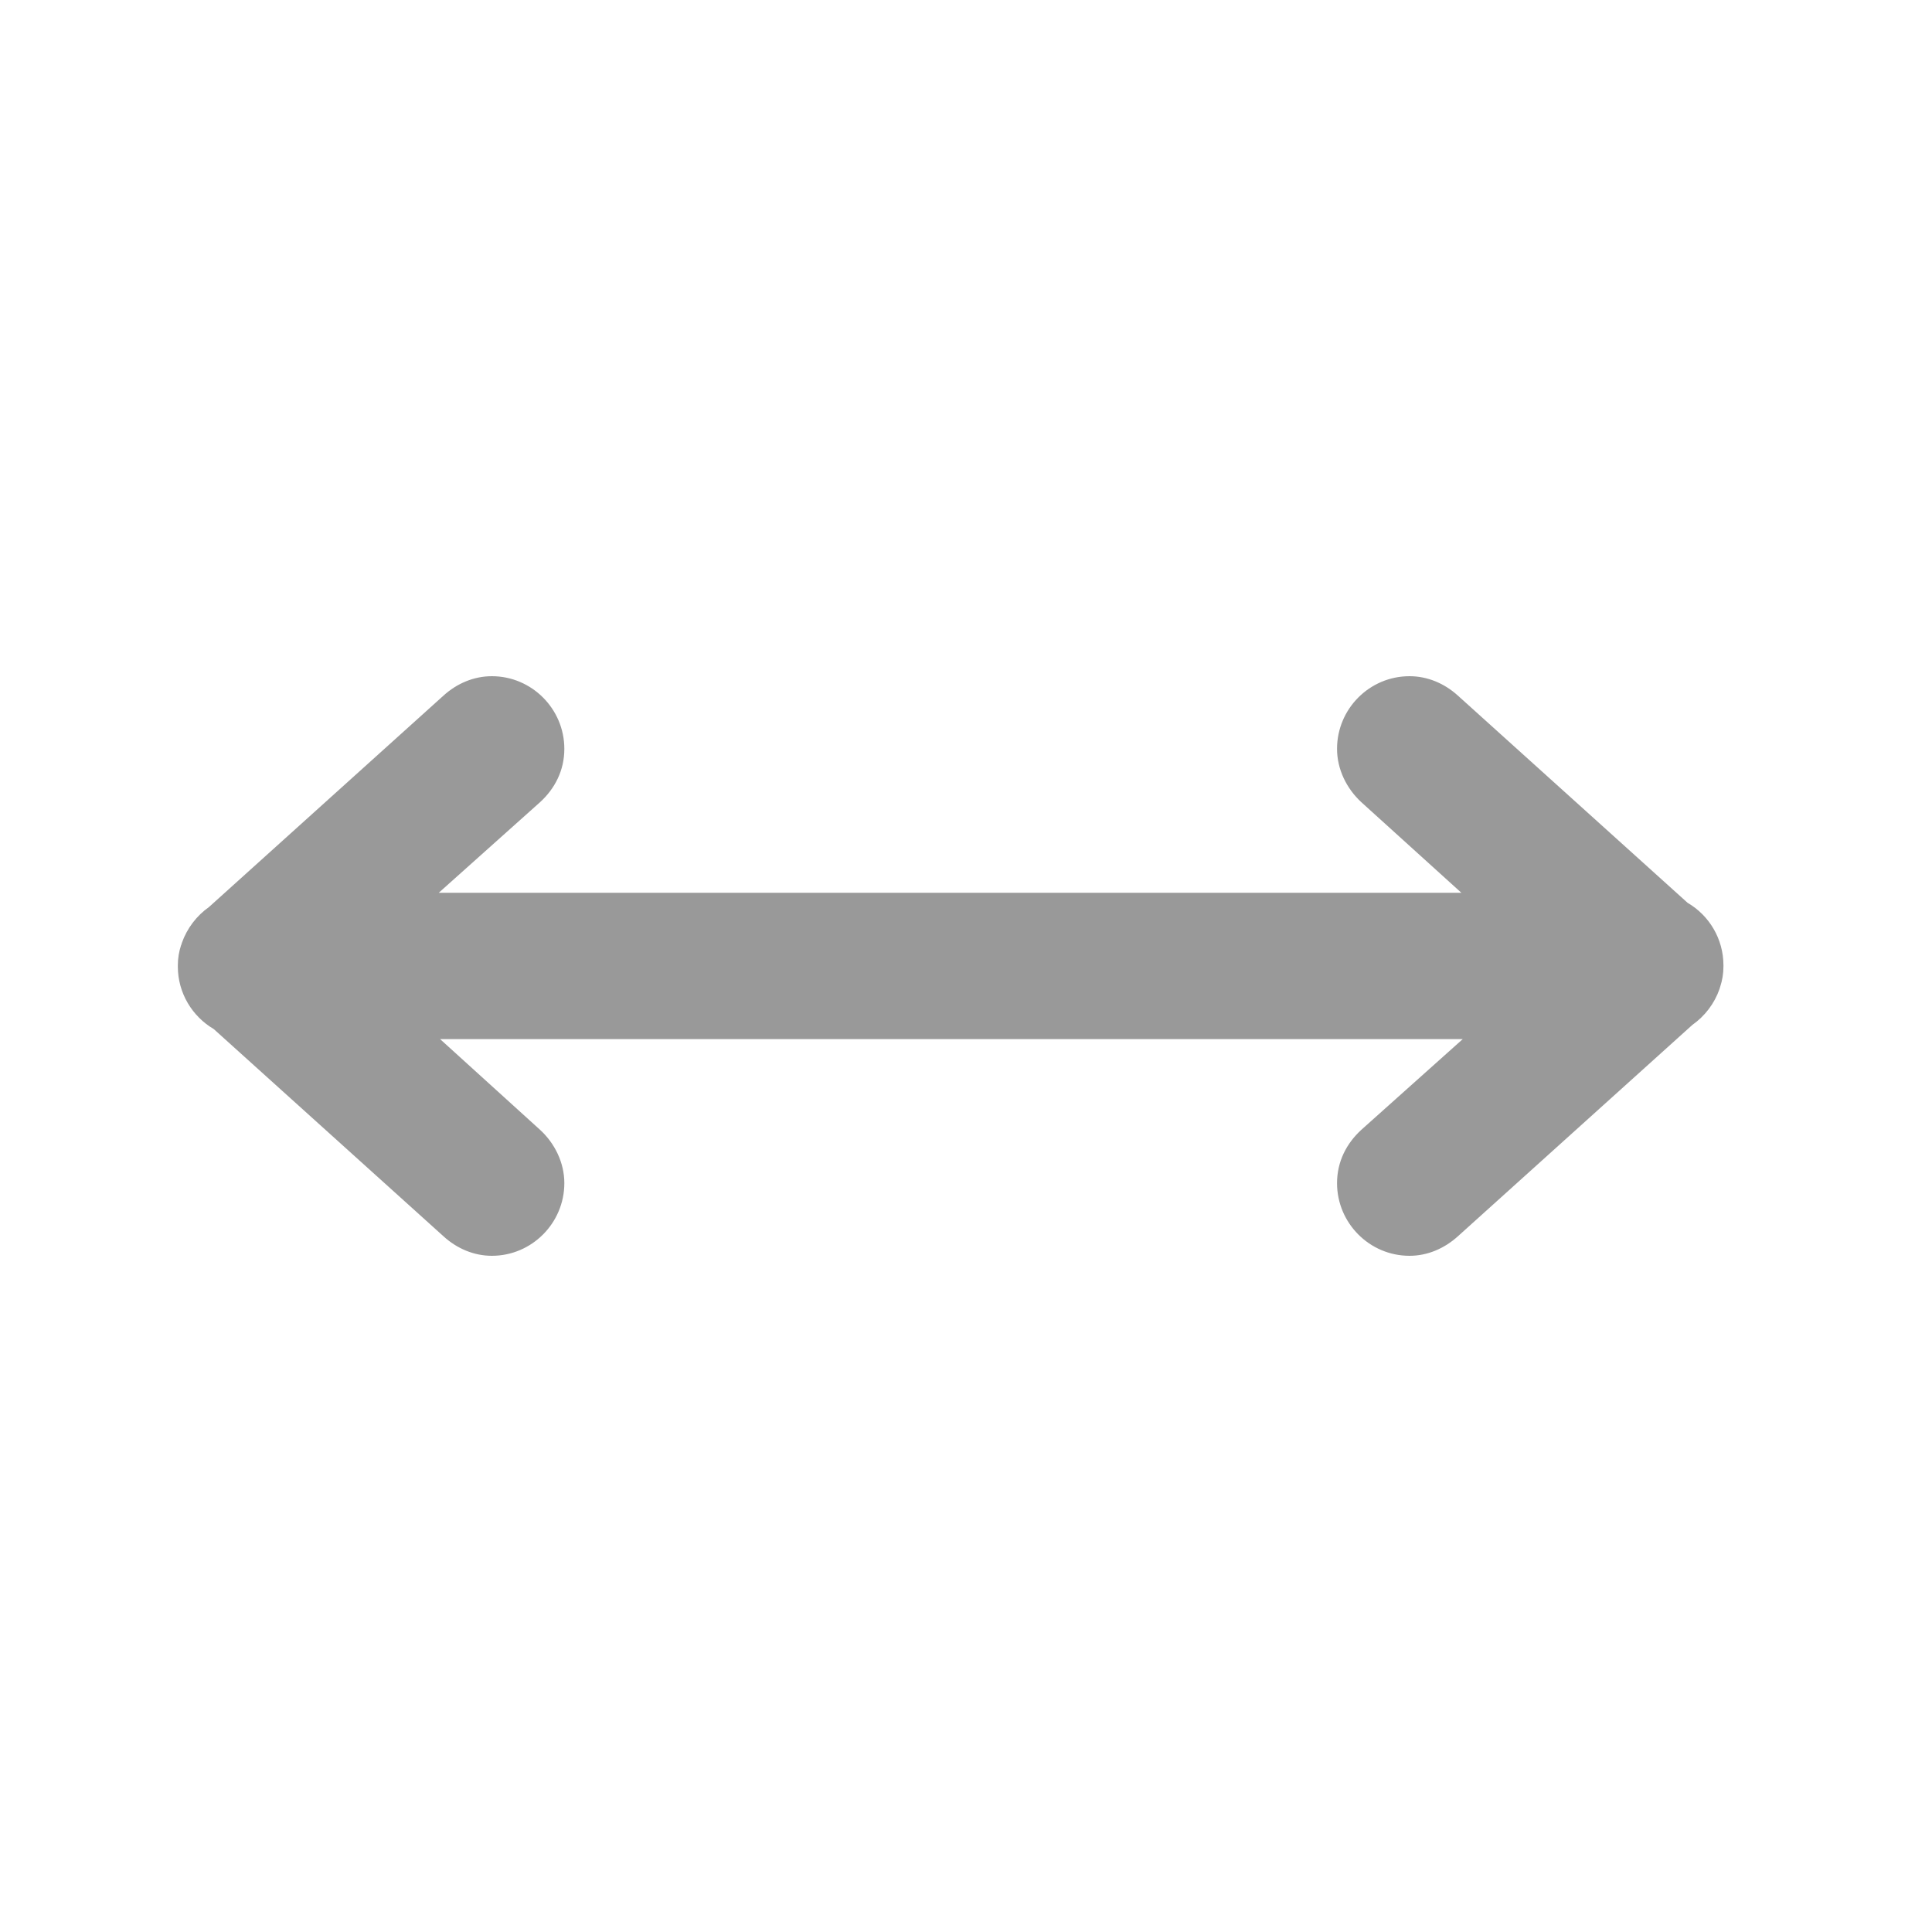 <?xml version="1.0" encoding="utf-8"?>
<!-- Generator: Adobe Illustrator 15.0.0, SVG Export Plug-In  -->
<!DOCTYPE svg PUBLIC "-//W3C//DTD SVG 1.1//EN" "http://www.w3.org/Graphics/SVG/1.1/DTD/svg11.dtd">
<svg version="1.1"
	 xmlns="http://www.w3.org/2000/svg" xmlns:xlink="http://www.w3.org/1999/xlink" xmlns:a="http://ns.adobe.com/AdobeSVGViewerExtensions/3.0/"
	 x="0px" y="0px" width="20px" height="20px" viewBox="306.273 387.639 20 20" enable-background="new 306.273 387.639 20 20"
	 xml:space="preserve">
<defs>
</defs>
<rect display="none" fill="#E0E0E0" width="2229.455" height="1311.244"/>
<rect x="306.273" y="387.639" display="none" fill="#C9C9C9" width="20" height="20"/>
<path fill="#999999" d="M324.114,397.632c0-0.274-0.148-0.517-0.371-0.647l-2.379-2.146c-0.138-0.125-0.313-0.2-0.5-0.2
	c-0.414,0-0.75,0.338-0.75,0.752c0,0.213,0.1,0.412,0.25,0.551l1.037,0.939h-10.586l1.05-0.939c0.151-0.139,0.25-0.326,0.25-0.551
	c0-0.414-0.338-0.752-0.75-0.752c-0.187,0-0.362,0.075-0.5,0.2l-2.428,2.189c-0.129,0.091-0.228,0.221-0.281,0.371
	c-0.003,0.007-0.004,0.014-0.006,0.021c-0.001,0.001-0.001,0.002-0.002,0.002c-0.022,0.066-0.034,0.137-0.034,0.21
	c0,0.002,0,0.004,0,0.006s0,0.005,0,0.007c0,0.274,0.149,0.516,0.372,0.647l2.379,2.146c0.137,0.125,0.313,0.201,0.5,0.201
	c0.413,0,0.75-0.339,0.75-0.752c0-0.213-0.1-0.413-0.25-0.551l-1.036-0.94h10.586l-1.051,0.94c-0.15,0.138-0.25,0.325-0.25,0.551
	c0,0.413,0.336,0.752,0.75,0.752c0.187,0,0.361-0.076,0.5-0.201l2.428-2.189c0.129-0.091,0.228-0.22,0.281-0.371
	c0.003-0.007,0.004-0.014,0.006-0.021c0.001-0.001,0.001-0.001,0.001-0.002c0.022-0.067,0.034-0.137,0.034-0.21
	c0-0.002,0-0.004,0-0.006C324.114,397.636,324.114,397.635,324.114,397.632z"/>
</svg>
